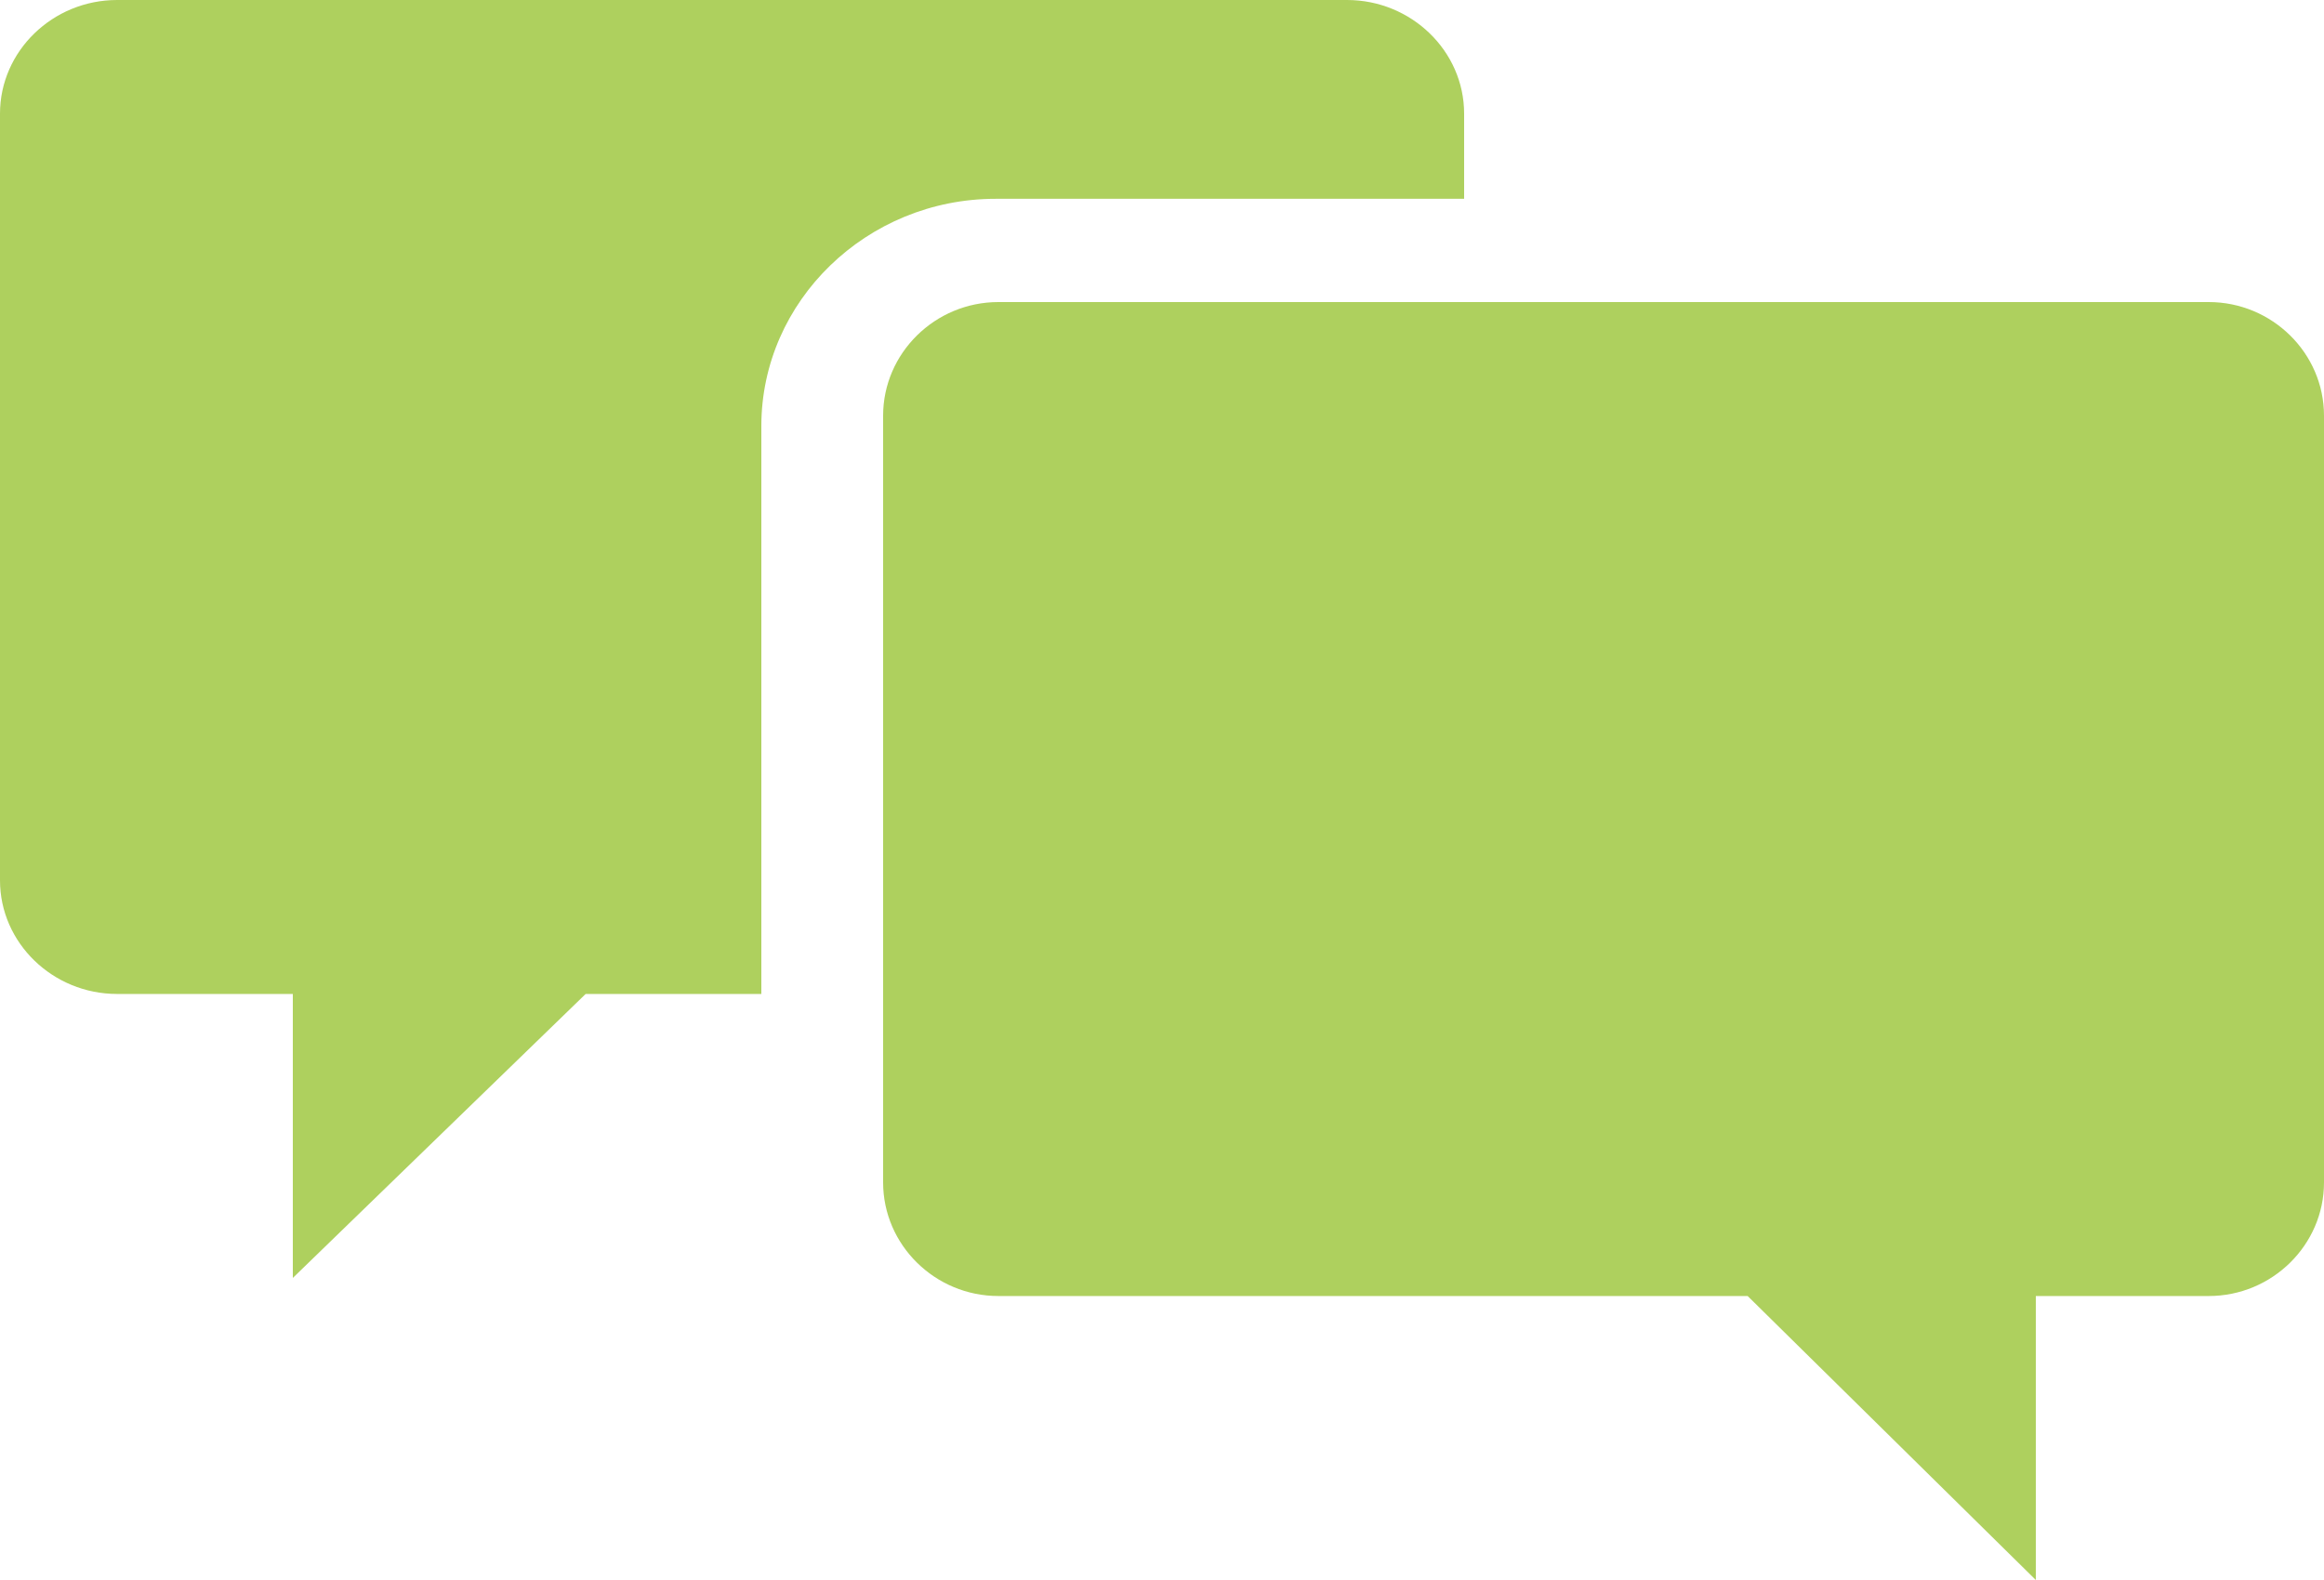 <svg width="100" height="68" xmlns="http://www.w3.org/2000/svg" xmlns:xlink="http://www.w3.org/1999/xlink" overflow="hidden"><defs><clipPath id="clip0"><rect x="808" y="70" width="100" height="68"/></clipPath></defs><g clip-path="url(#clip0)" transform="translate(-808 -70)"><path d="M850.84 78.556 871 78.556 871 74.889C871 72.2 868.732 70 865.96 70L813.04 70C810.268 70 808 72.2 808 74.889L808 107.889C808 110.578 810.268 112.778 813.04 112.778L820.6 112.778 820.6 125 833.2 112.778 840.76 112.778 840.76 88.334C840.76 82.956 845.296 78.556 850.84 78.556Z" fill="#AED05E" fill-rule="evenodd"/><path d="M903.04 83 850.96 83C848.232 83 846 85.2 846 87.889L846 120.889C846 123.578 848.232 125.778 850.96 125.778L883.2 125.778 895.6 138 895.6 125.778 903.04 125.778C905.768 125.778 908 123.578 908 120.889L908 87.889C908 85.2 905.768 83 903.04 83Z" fill="#AED05E" fill-rule="evenodd"/></g></svg>